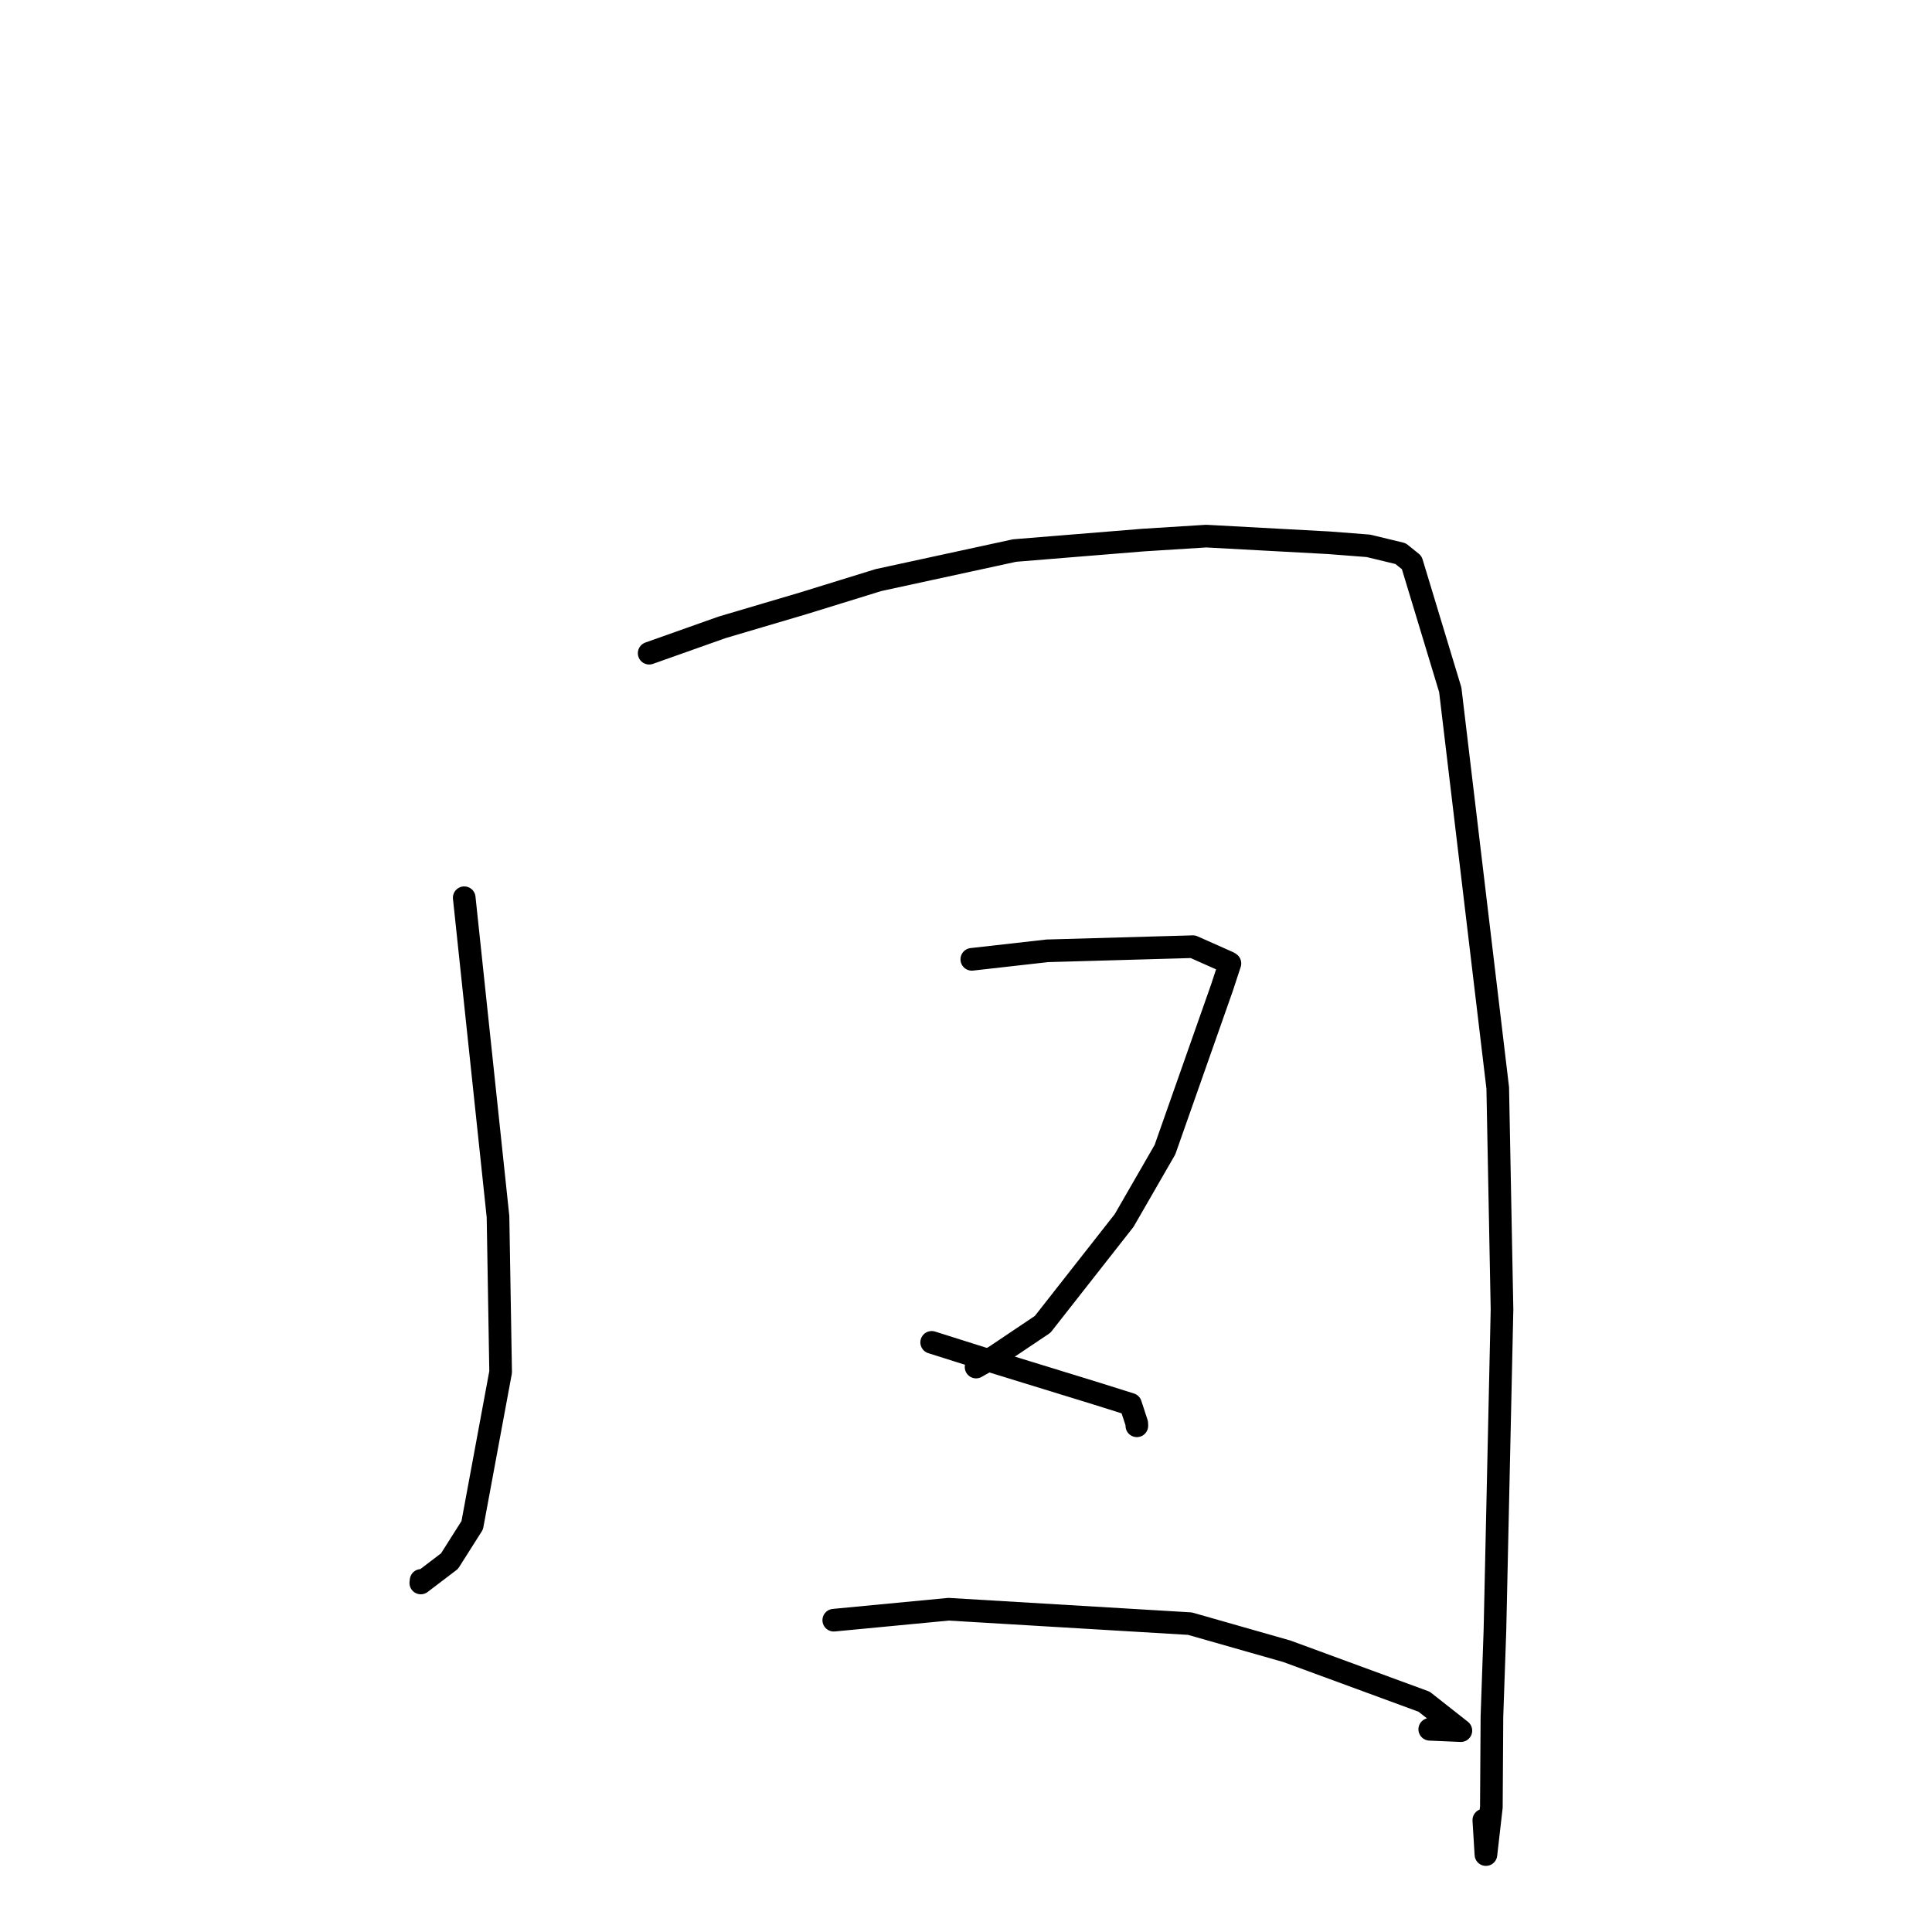 <?xml version="1.0" standalone="no"?>
    <svg width="256" height="256" xmlns="http://www.w3.org/2000/svg" version="1.1">
    <polyline stroke="black" stroke-width="3" stroke-linecap="round" fill="transparent" stroke-linejoin="round" points="61.512 118.954 65.988 161.207 66.337 181.802 62.572 202.106 59.562 206.856 55.757 209.751 55.791 209.45 55.795 209.412 " />
        <polyline stroke="black" stroke-width="3" stroke-linecap="round" fill="transparent" stroke-linejoin="round" points="86.019 86.552 95.692 83.122 106.368 79.965 116.402 76.863 134.436 72.95 151.513 71.56 159.828 71.038 176.085 71.92 181.323 72.326 185.583 73.356 187.061 74.546 192.168 91.405 198.458 144.158 199.024 173.519 198.086 216.071 197.69 227.431 197.613 239.454 196.893 245.74 196.613 241.174 " />
        <polyline stroke="black" stroke-width="3" stroke-linecap="round" fill="transparent" stroke-linejoin="round" points="128.769 127.117 138.768 125.988 158.068 125.439 162.825 127.554 162.931 127.631 162.972 127.661 161.909 130.897 154.363 152.336 148.955 161.719 138.157 175.48 131.831 179.728 129.335 181.141 129.869 179.974 " />
        <polyline stroke="black" stroke-width="3" stroke-linecap="round" fill="transparent" stroke-linejoin="round" points="123.452 177.87 131.473 180.405 145.387 184.687 149.803 186.076 150.623 188.579 150.639 188.927 " />
        <polyline stroke="black" stroke-width="3" stroke-linecap="round" fill="transparent" stroke-linejoin="round" points="110.478 214.684 125.692 213.232 157.67 215.14 170.53 218.807 188.7 225.484 193.573 229.318 189.45 229.141 " />
        </svg>